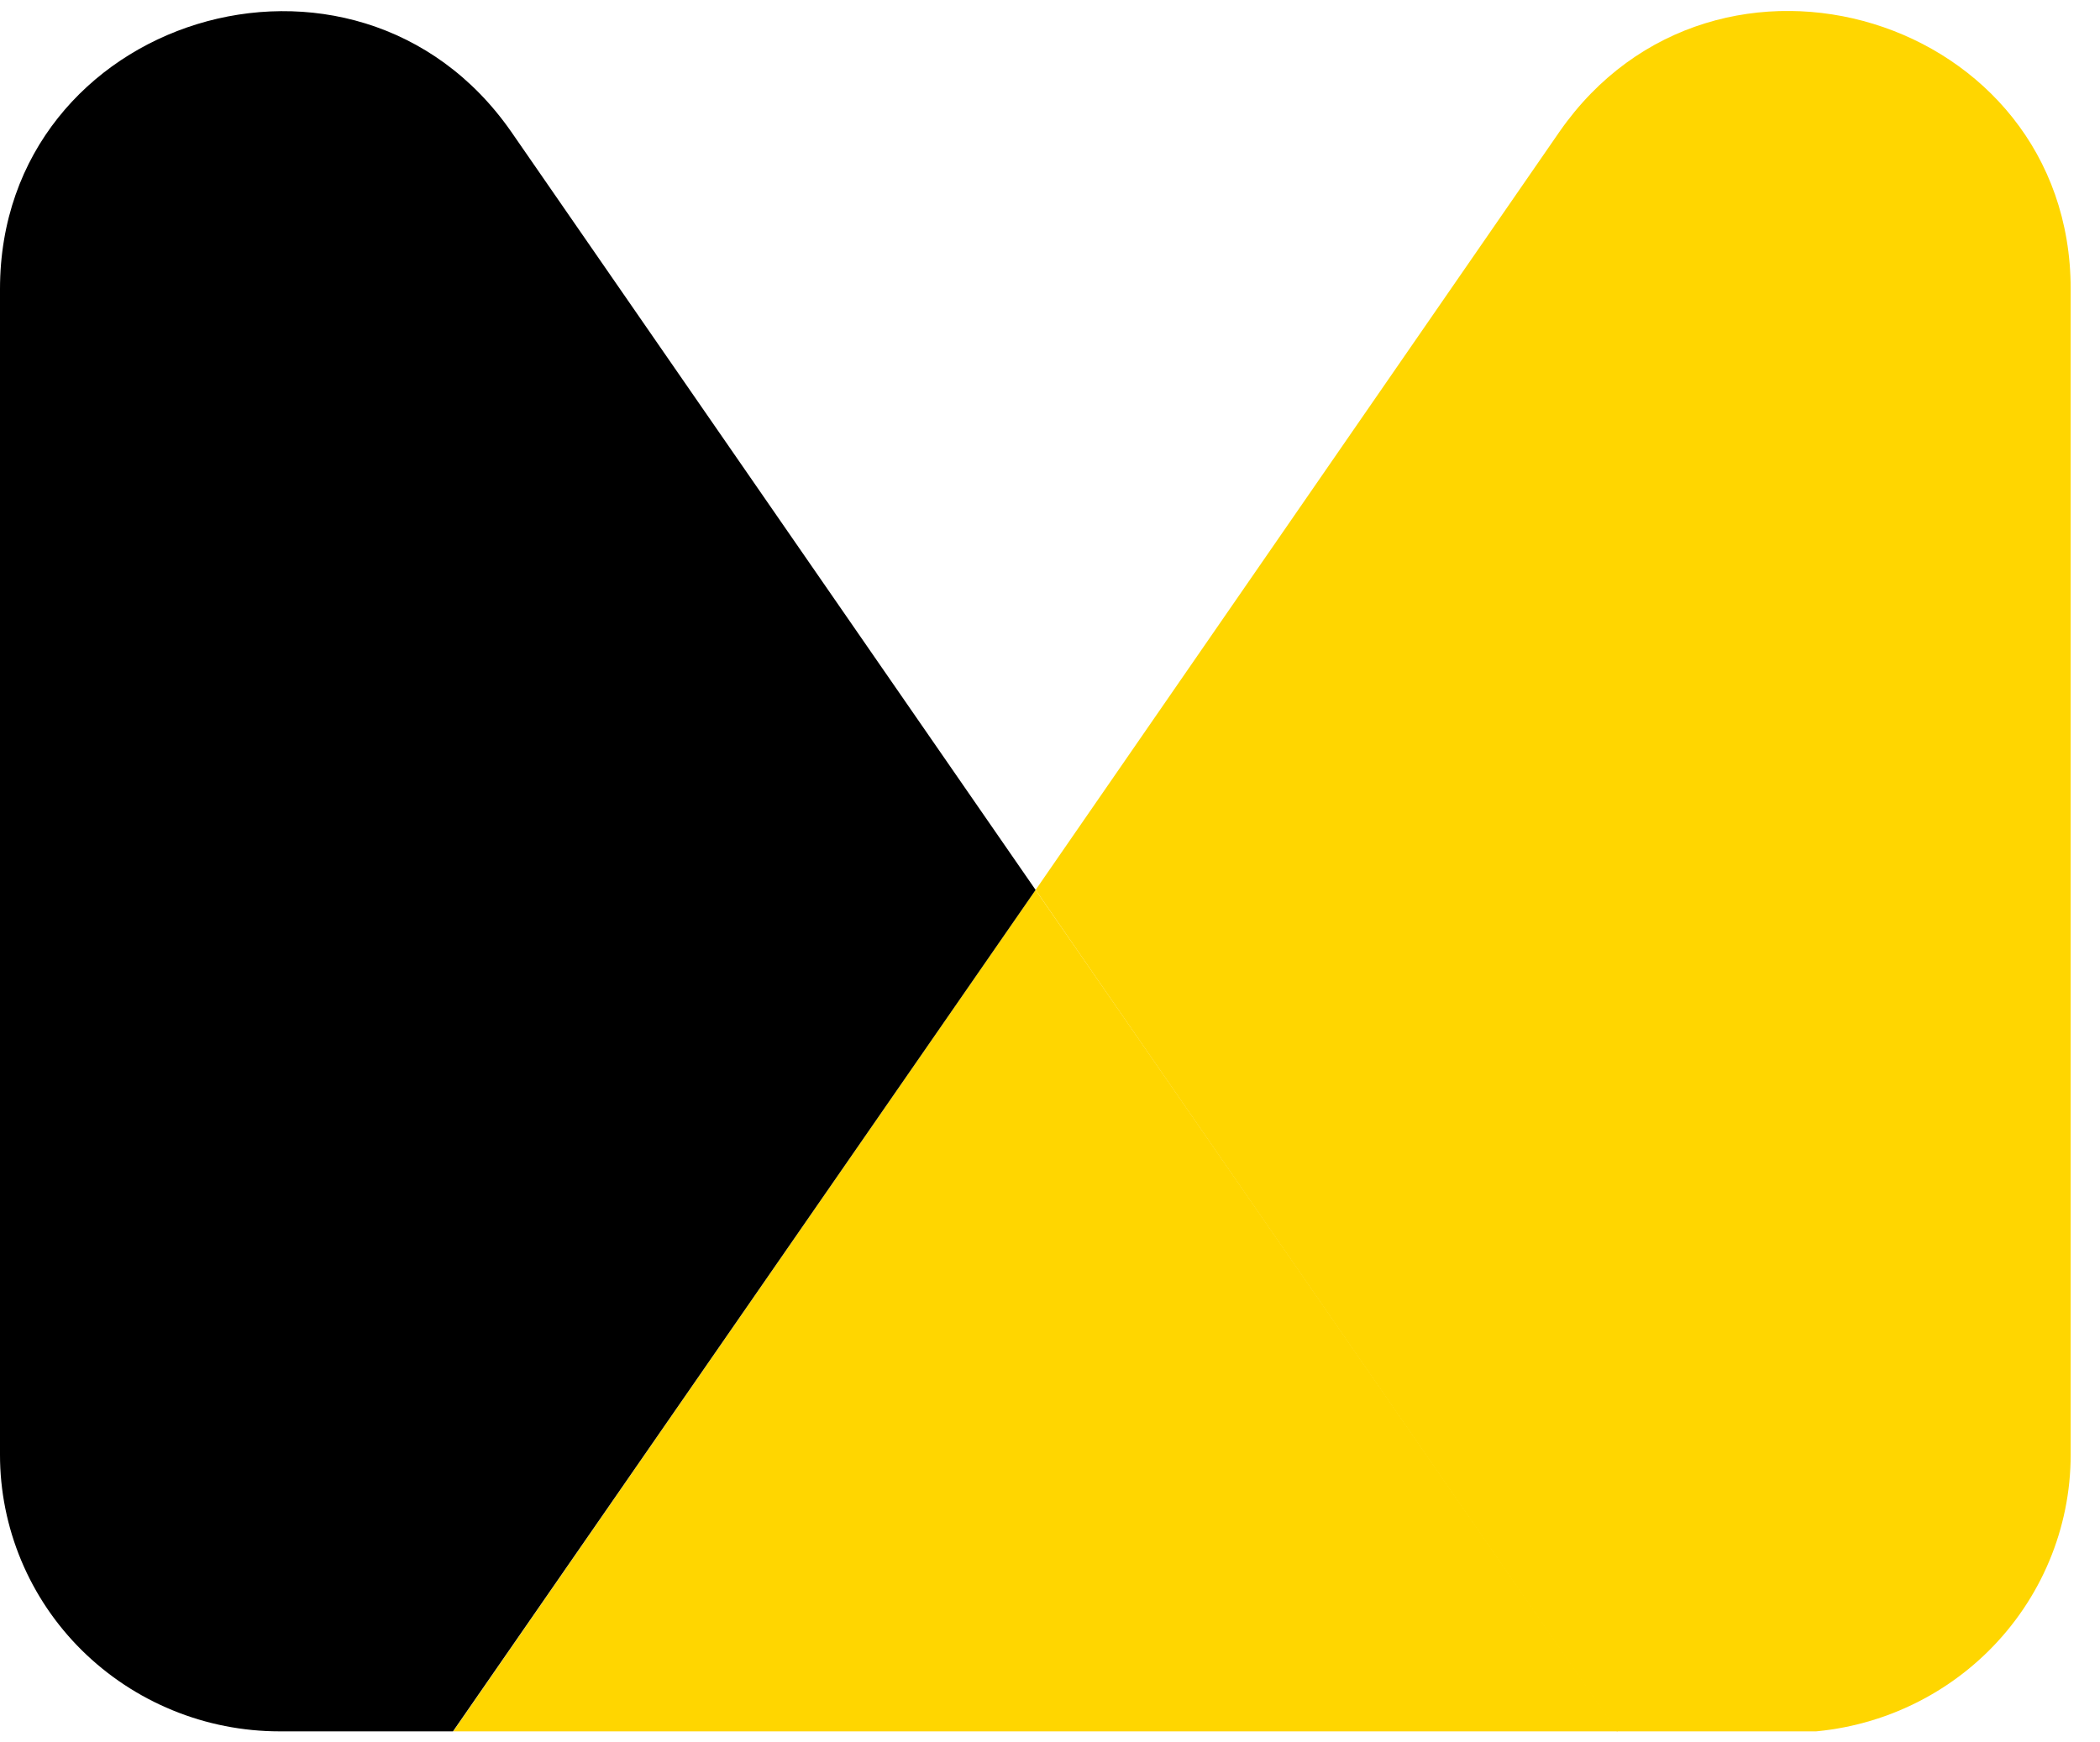 <svg width="47" height="39" viewBox="0 0 47 39" fill="none" xmlns="http://www.w3.org/2000/svg">
<g clip-path="url(#clip0_6_55)">
<path fill-rule="evenodd" clip-rule="evenodd" d="M46.344 6.47V32.558C46.344 34.208 45.681 35.791 44.501 36.958C43.32 38.126 41.719 38.781 40.05 38.781H36.206L23.178 19.919L34.901 2.951C38.391 -2.073 46.344 0.36 46.344 6.47Z" fill="#FFD600"/>
<path fill-rule="evenodd" clip-rule="evenodd" d="M23.177 19.919L36.205 38.753H10.144L23.177 19.919Z" fill="#FFD600"/>
<path fill-rule="evenodd" clip-rule="evenodd" d="M23.178 19.919L10.138 38.753H6.259C5.437 38.753 4.622 38.593 3.863 38.281C3.103 37.97 2.413 37.513 1.831 36.938C1.25 36.363 0.789 35.68 0.475 34.928C0.161 34.176 -0.001 33.371 2.61517e-06 32.558V6.47C2.61517e-06 0.366 7.953 -2.067 11.443 2.951L23.178 19.919Z" fill="#000000"/>
</g>
<defs>
<clipPath id="clip0_6_55">
<rect width="46.35" height="38.506" fill="white" transform="translate(0 0.247)"/>
</clipPath>
</defs>
</svg>
